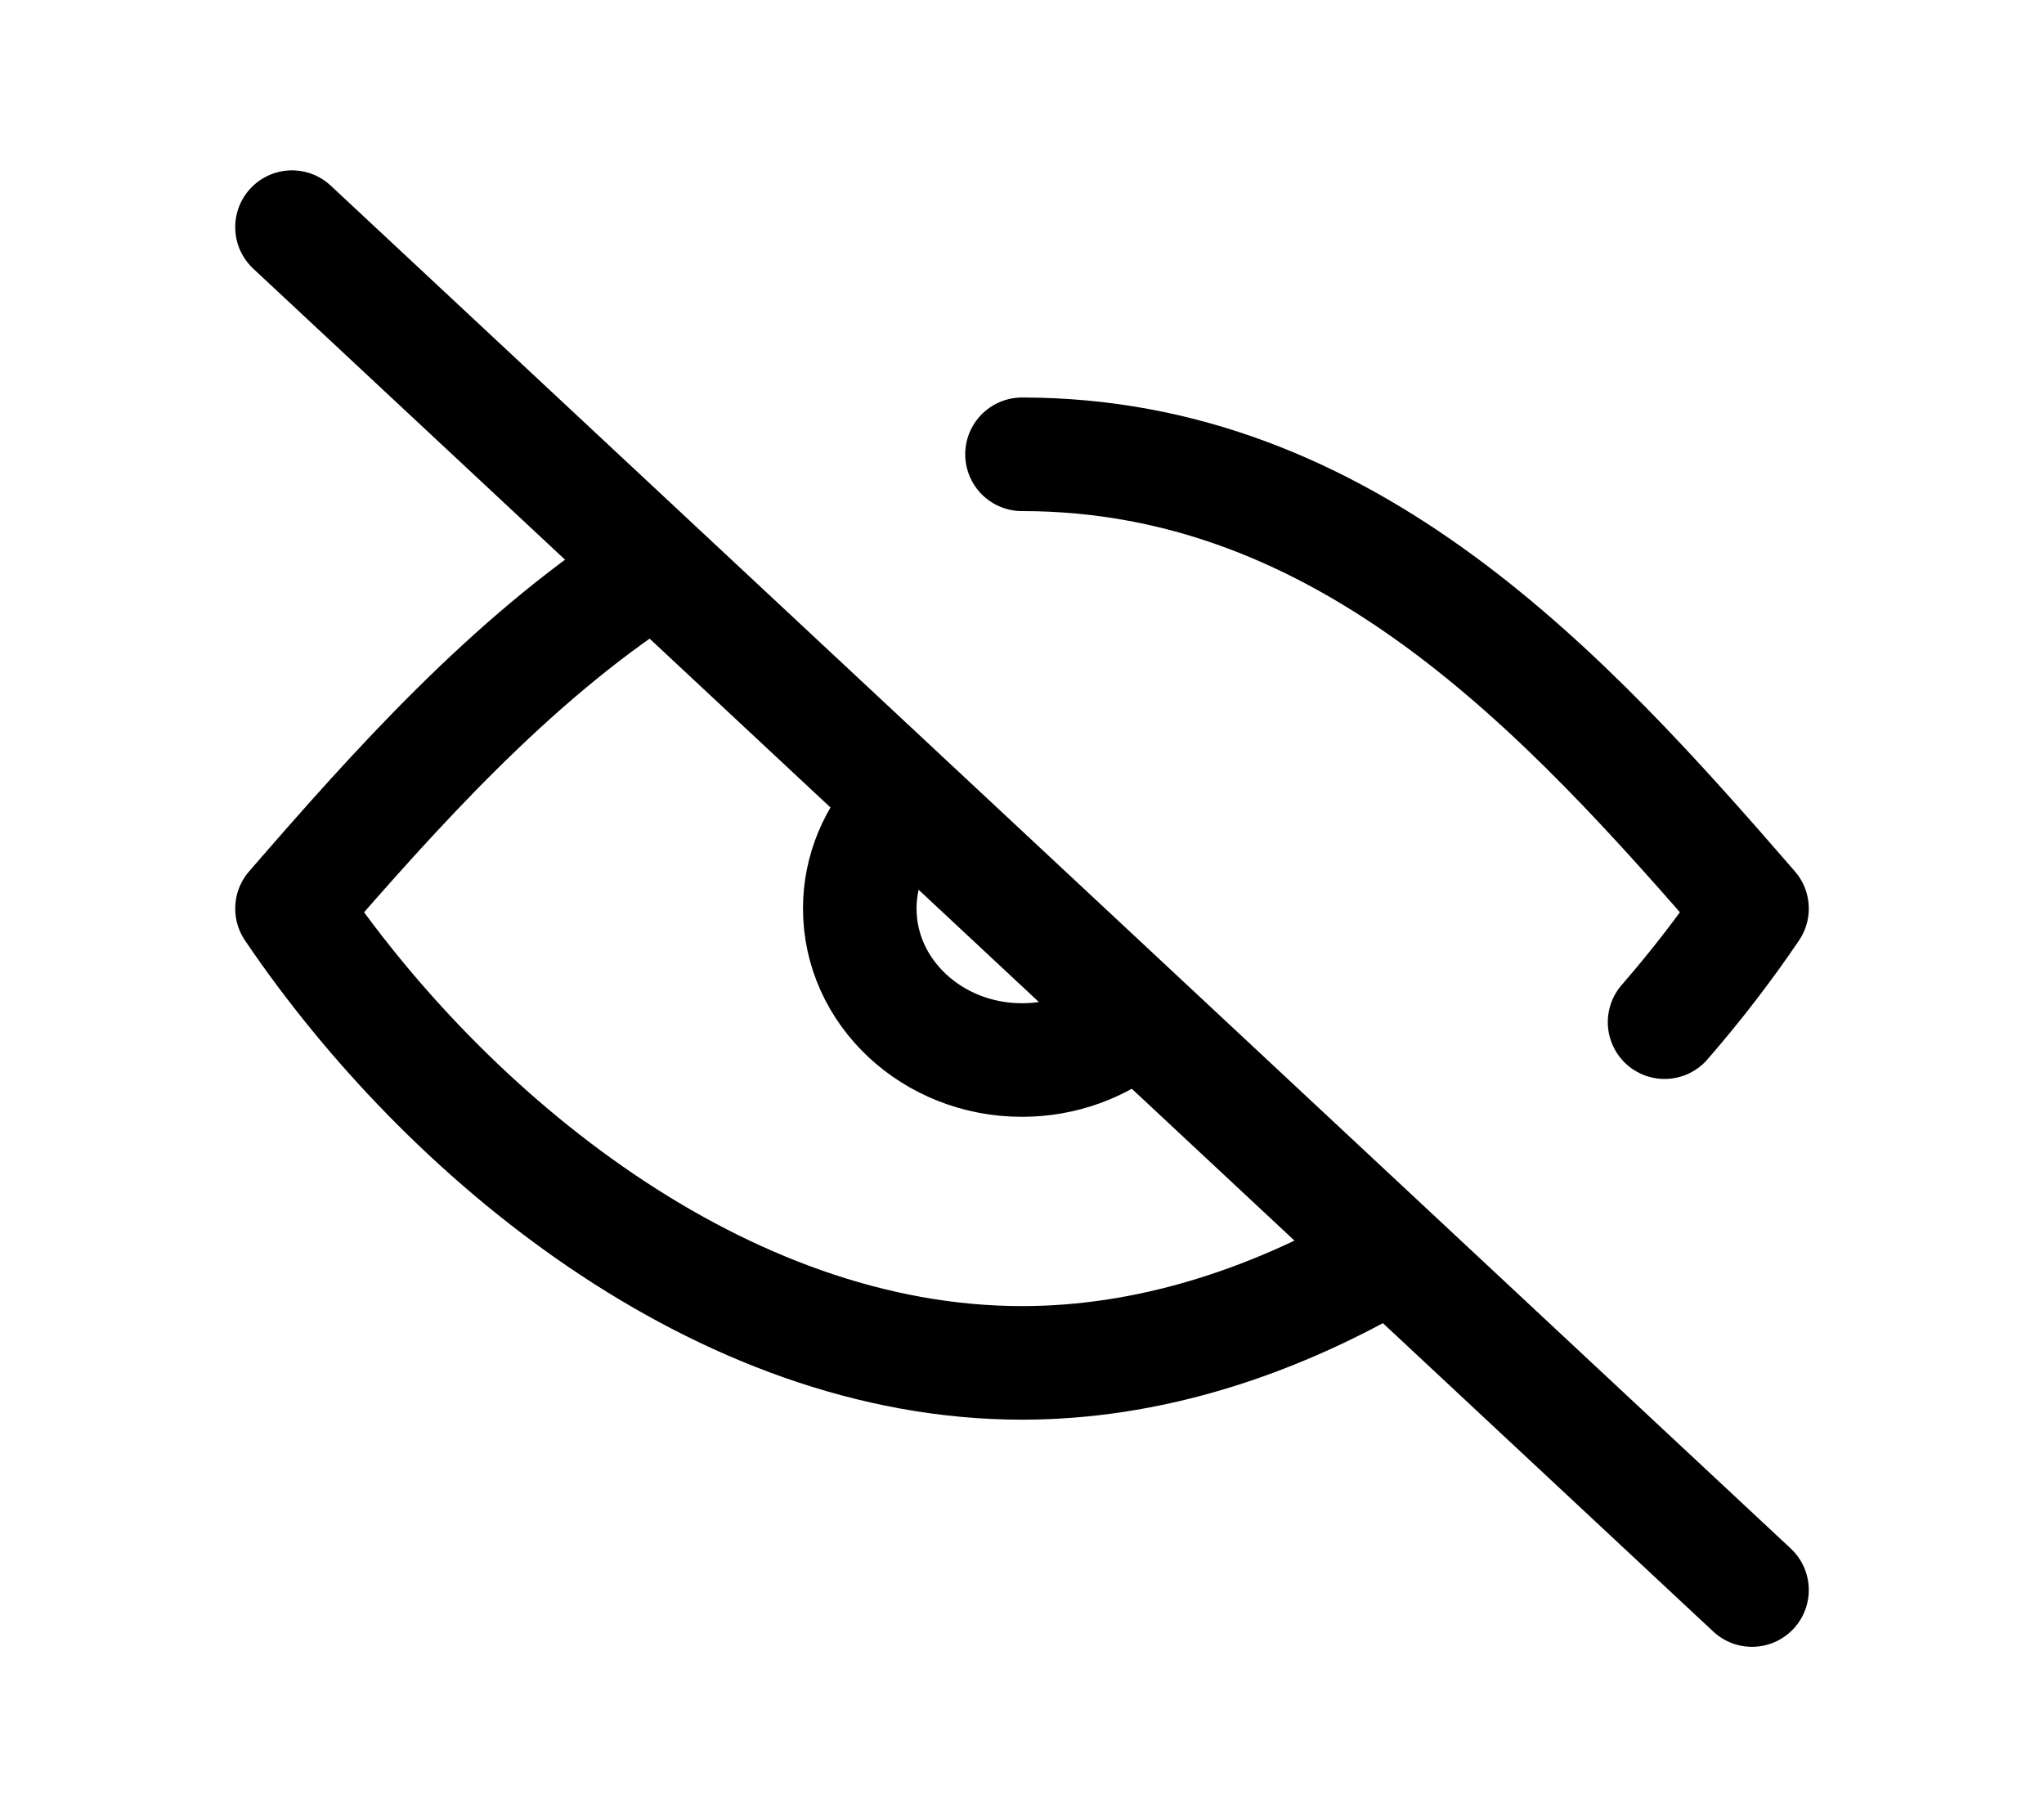 <svg width="27" height="24" viewBox="0 0 27 24" fill="none" xmlns="http://www.w3.org/2000/svg">
<path d="M3.857 3L23.143 21" stroke="black" stroke-width="1.5" stroke-linecap="round" stroke-linejoin="round"/>
<path d="M11.893 10.677C11.559 11.03 11.357 11.493 11.357 12C11.357 13.104 12.316 14 13.5 14C14.043 14 14.54 13.811 14.917 13.5" stroke="black" stroke-width="1.5" stroke-linecap="round" stroke-linejoin="round"/>
<path d="M8.531 7.561C6.729 8.74 5.227 10.419 3.857 12C5.881 14.991 9.516 18 13.5 18C15.161 18 16.761 17.477 18.209 16.651" stroke="black" stroke-width="1.5" stroke-linecap="round" stroke-linejoin="round"/>
<path d="M13.5 6C17.795 6 20.68 9.158 23.143 12C22.802 12.504 22.415 13.009 21.988 13.5" stroke="black" stroke-width="1.5" stroke-linecap="round" stroke-linejoin="round"/>
</svg>
